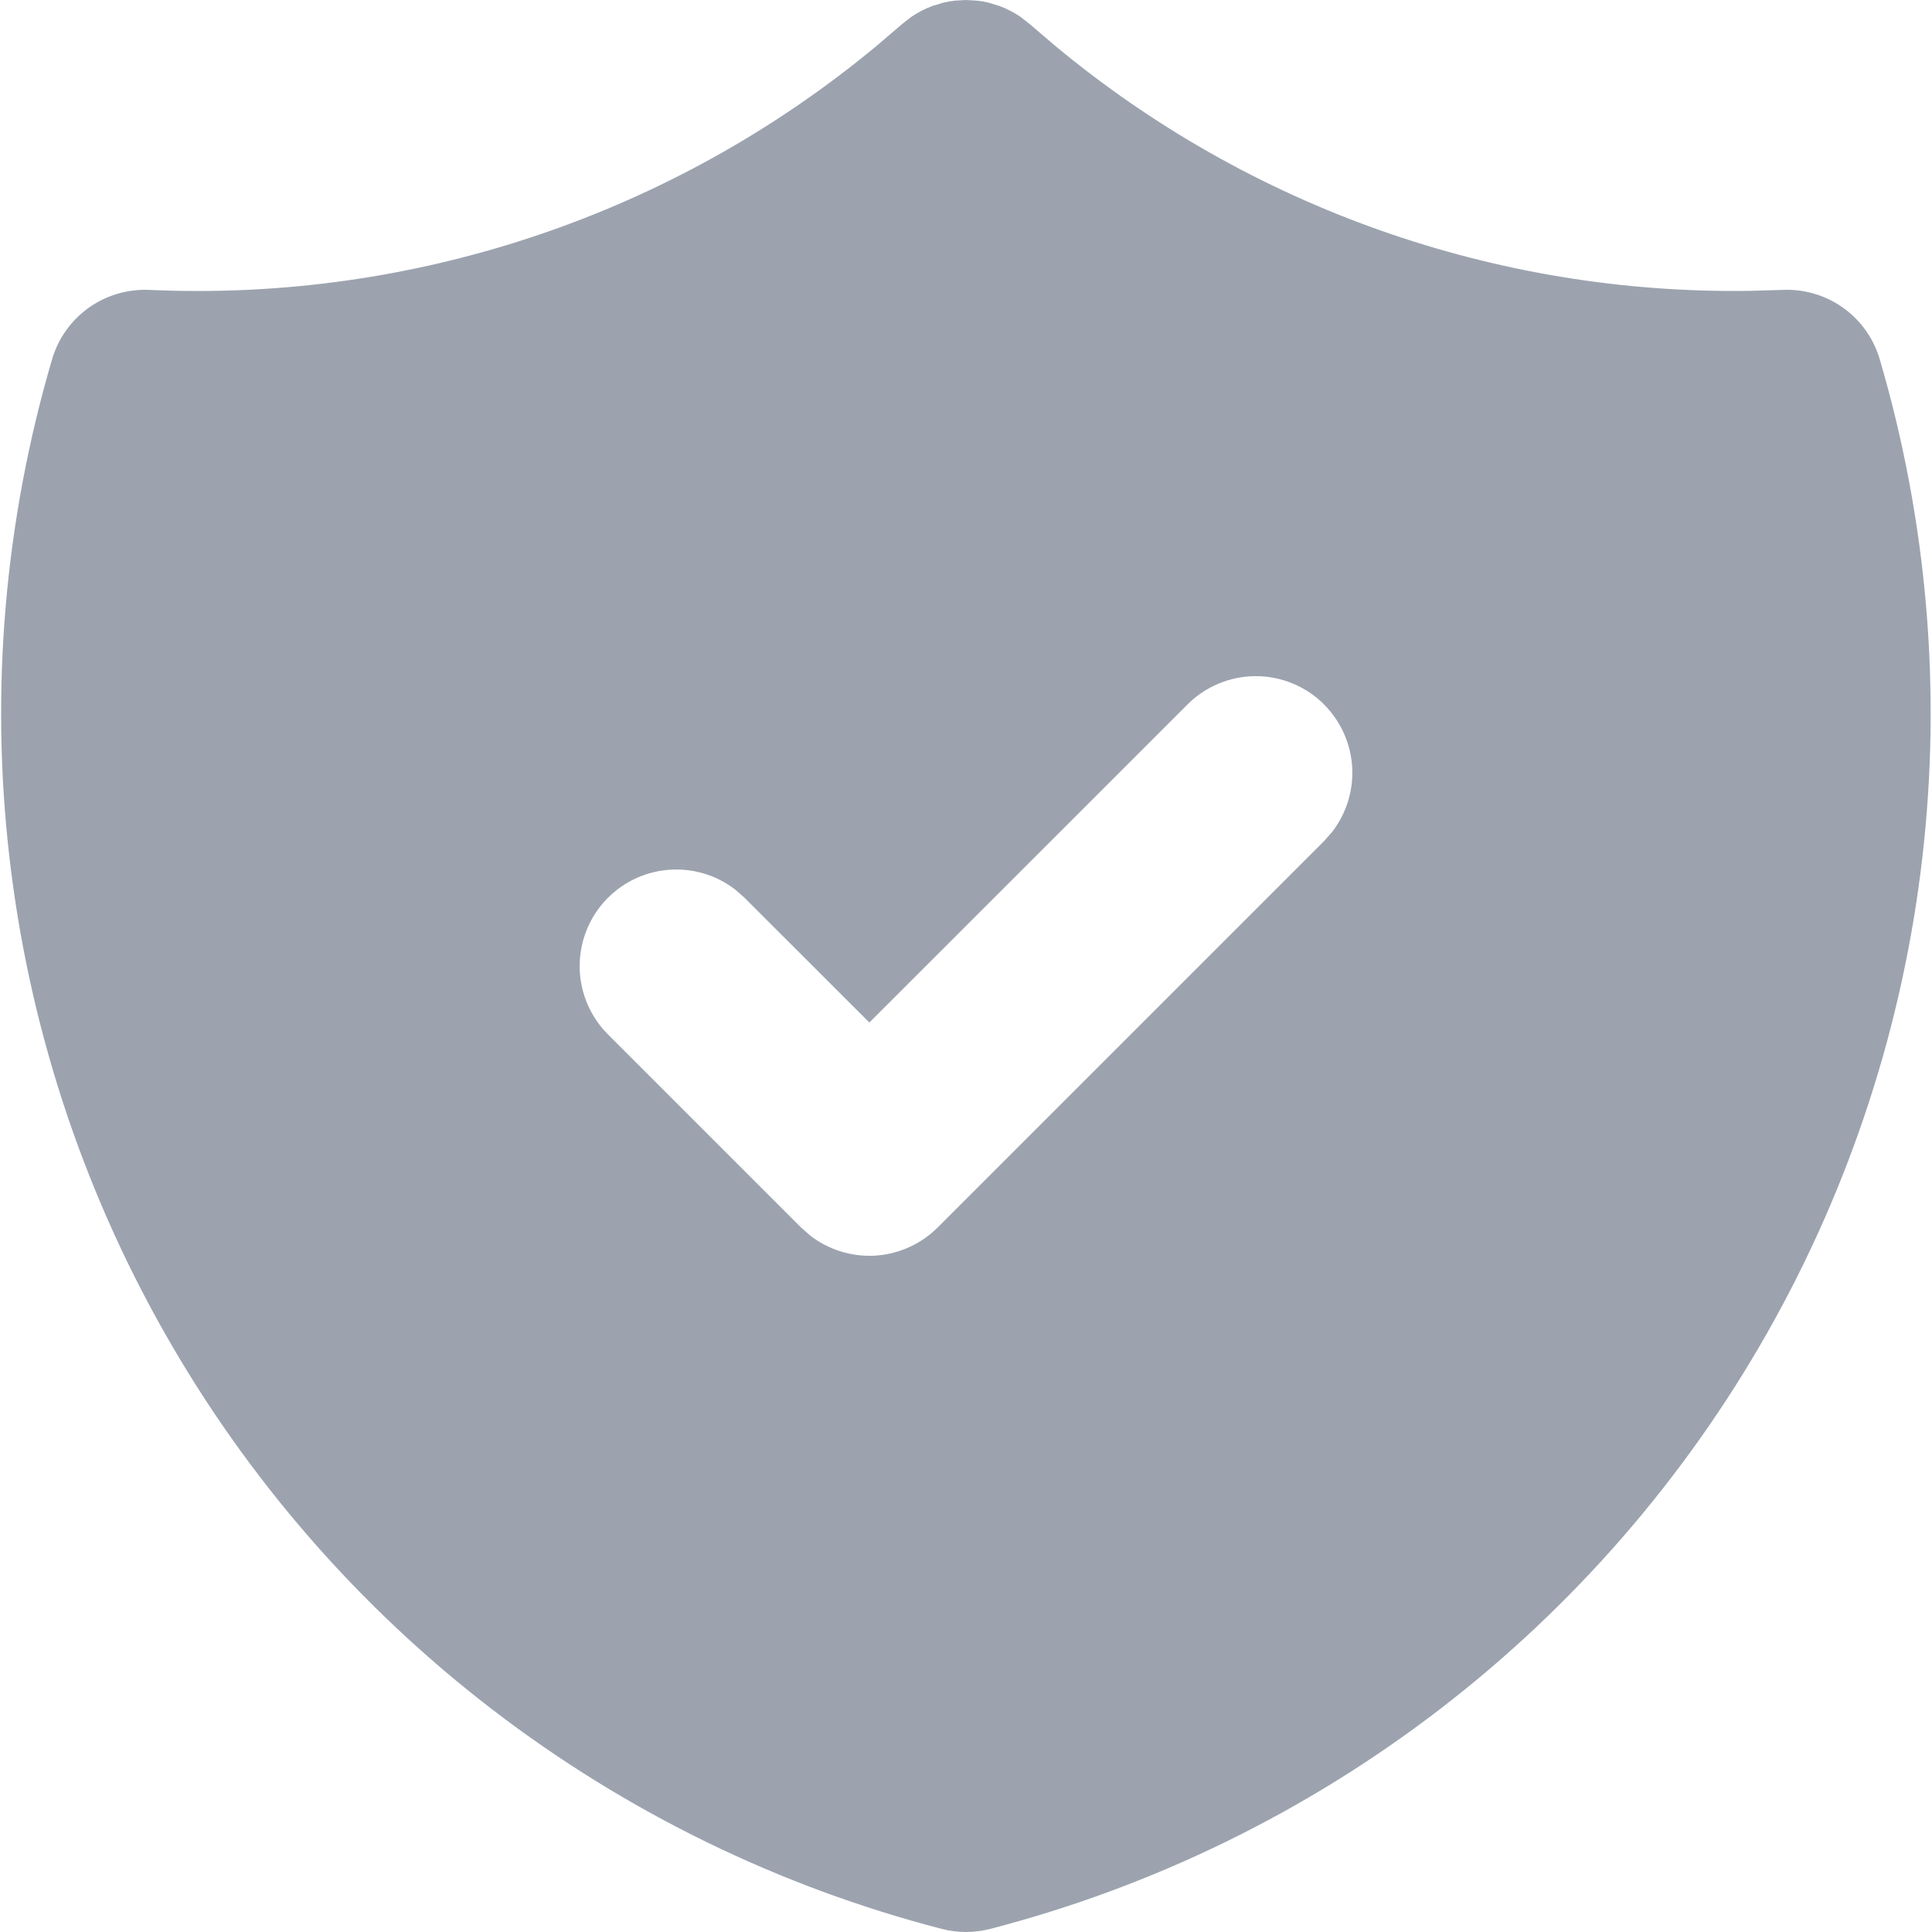 <svg width="40" height="40" viewBox="0 0 40 40" fill="none" xmlns="http://www.w3.org/2000/svg">
<path d="M19.995 0L20.231 0.014L20.349 0.03L20.471 0.056L20.693 0.124C20.846 0.181 20.992 0.256 21.127 0.348L21.335 0.512L21.845 0.948C25.879 4.299 30.979 6.099 36.223 6.022L36.907 6.002C37.354 5.982 37.795 6.112 38.16 6.372C38.524 6.632 38.791 7.007 38.917 7.436C39.9 10.779 40.2 14.286 39.801 17.747C39.402 21.209 38.311 24.555 36.593 27.587C34.875 30.619 32.565 33.274 29.801 35.395C27.037 37.517 23.874 39.061 20.501 39.936C20.172 40.021 19.826 40.021 19.497 39.936C16.124 39.061 12.961 37.517 10.196 35.396C7.431 33.275 5.121 30.619 3.403 27.587C1.685 24.556 0.594 21.21 0.195 17.748C-0.205 14.286 0.096 10.779 1.079 7.436C1.205 7.007 1.472 6.632 1.836 6.372C2.201 6.112 2.642 5.982 3.089 6.002C8.564 6.252 13.935 4.45 18.151 0.948L18.677 0.498L18.869 0.348C19.004 0.256 19.149 0.181 19.303 0.124L19.527 0.056C19.605 0.037 19.685 0.023 19.765 0.014L19.995 0ZM27.415 14.586C27.229 14.4 27.009 14.252 26.766 14.152C26.523 14.051 26.263 13.999 26 13.999C25.737 13.999 25.477 14.051 25.234 14.152C24.991 14.252 24.771 14.4 24.585 14.586L17.999 21.17L15.413 18.586L15.225 18.42C14.823 18.109 14.318 17.963 13.812 18.011C13.306 18.059 12.837 18.298 12.501 18.679C12.165 19.061 11.987 19.555 12.002 20.063C12.018 20.571 12.226 21.054 12.585 21.414L16.585 25.414L16.773 25.58C17.158 25.878 17.638 26.026 18.124 25.996C18.61 25.965 19.068 25.758 19.413 25.414L27.413 17.414L27.579 17.226C27.877 16.841 28.025 16.361 27.995 15.875C27.964 15.389 27.757 14.93 27.413 14.586H27.415Z" fill="#9CA3AF"/>
</svg>
